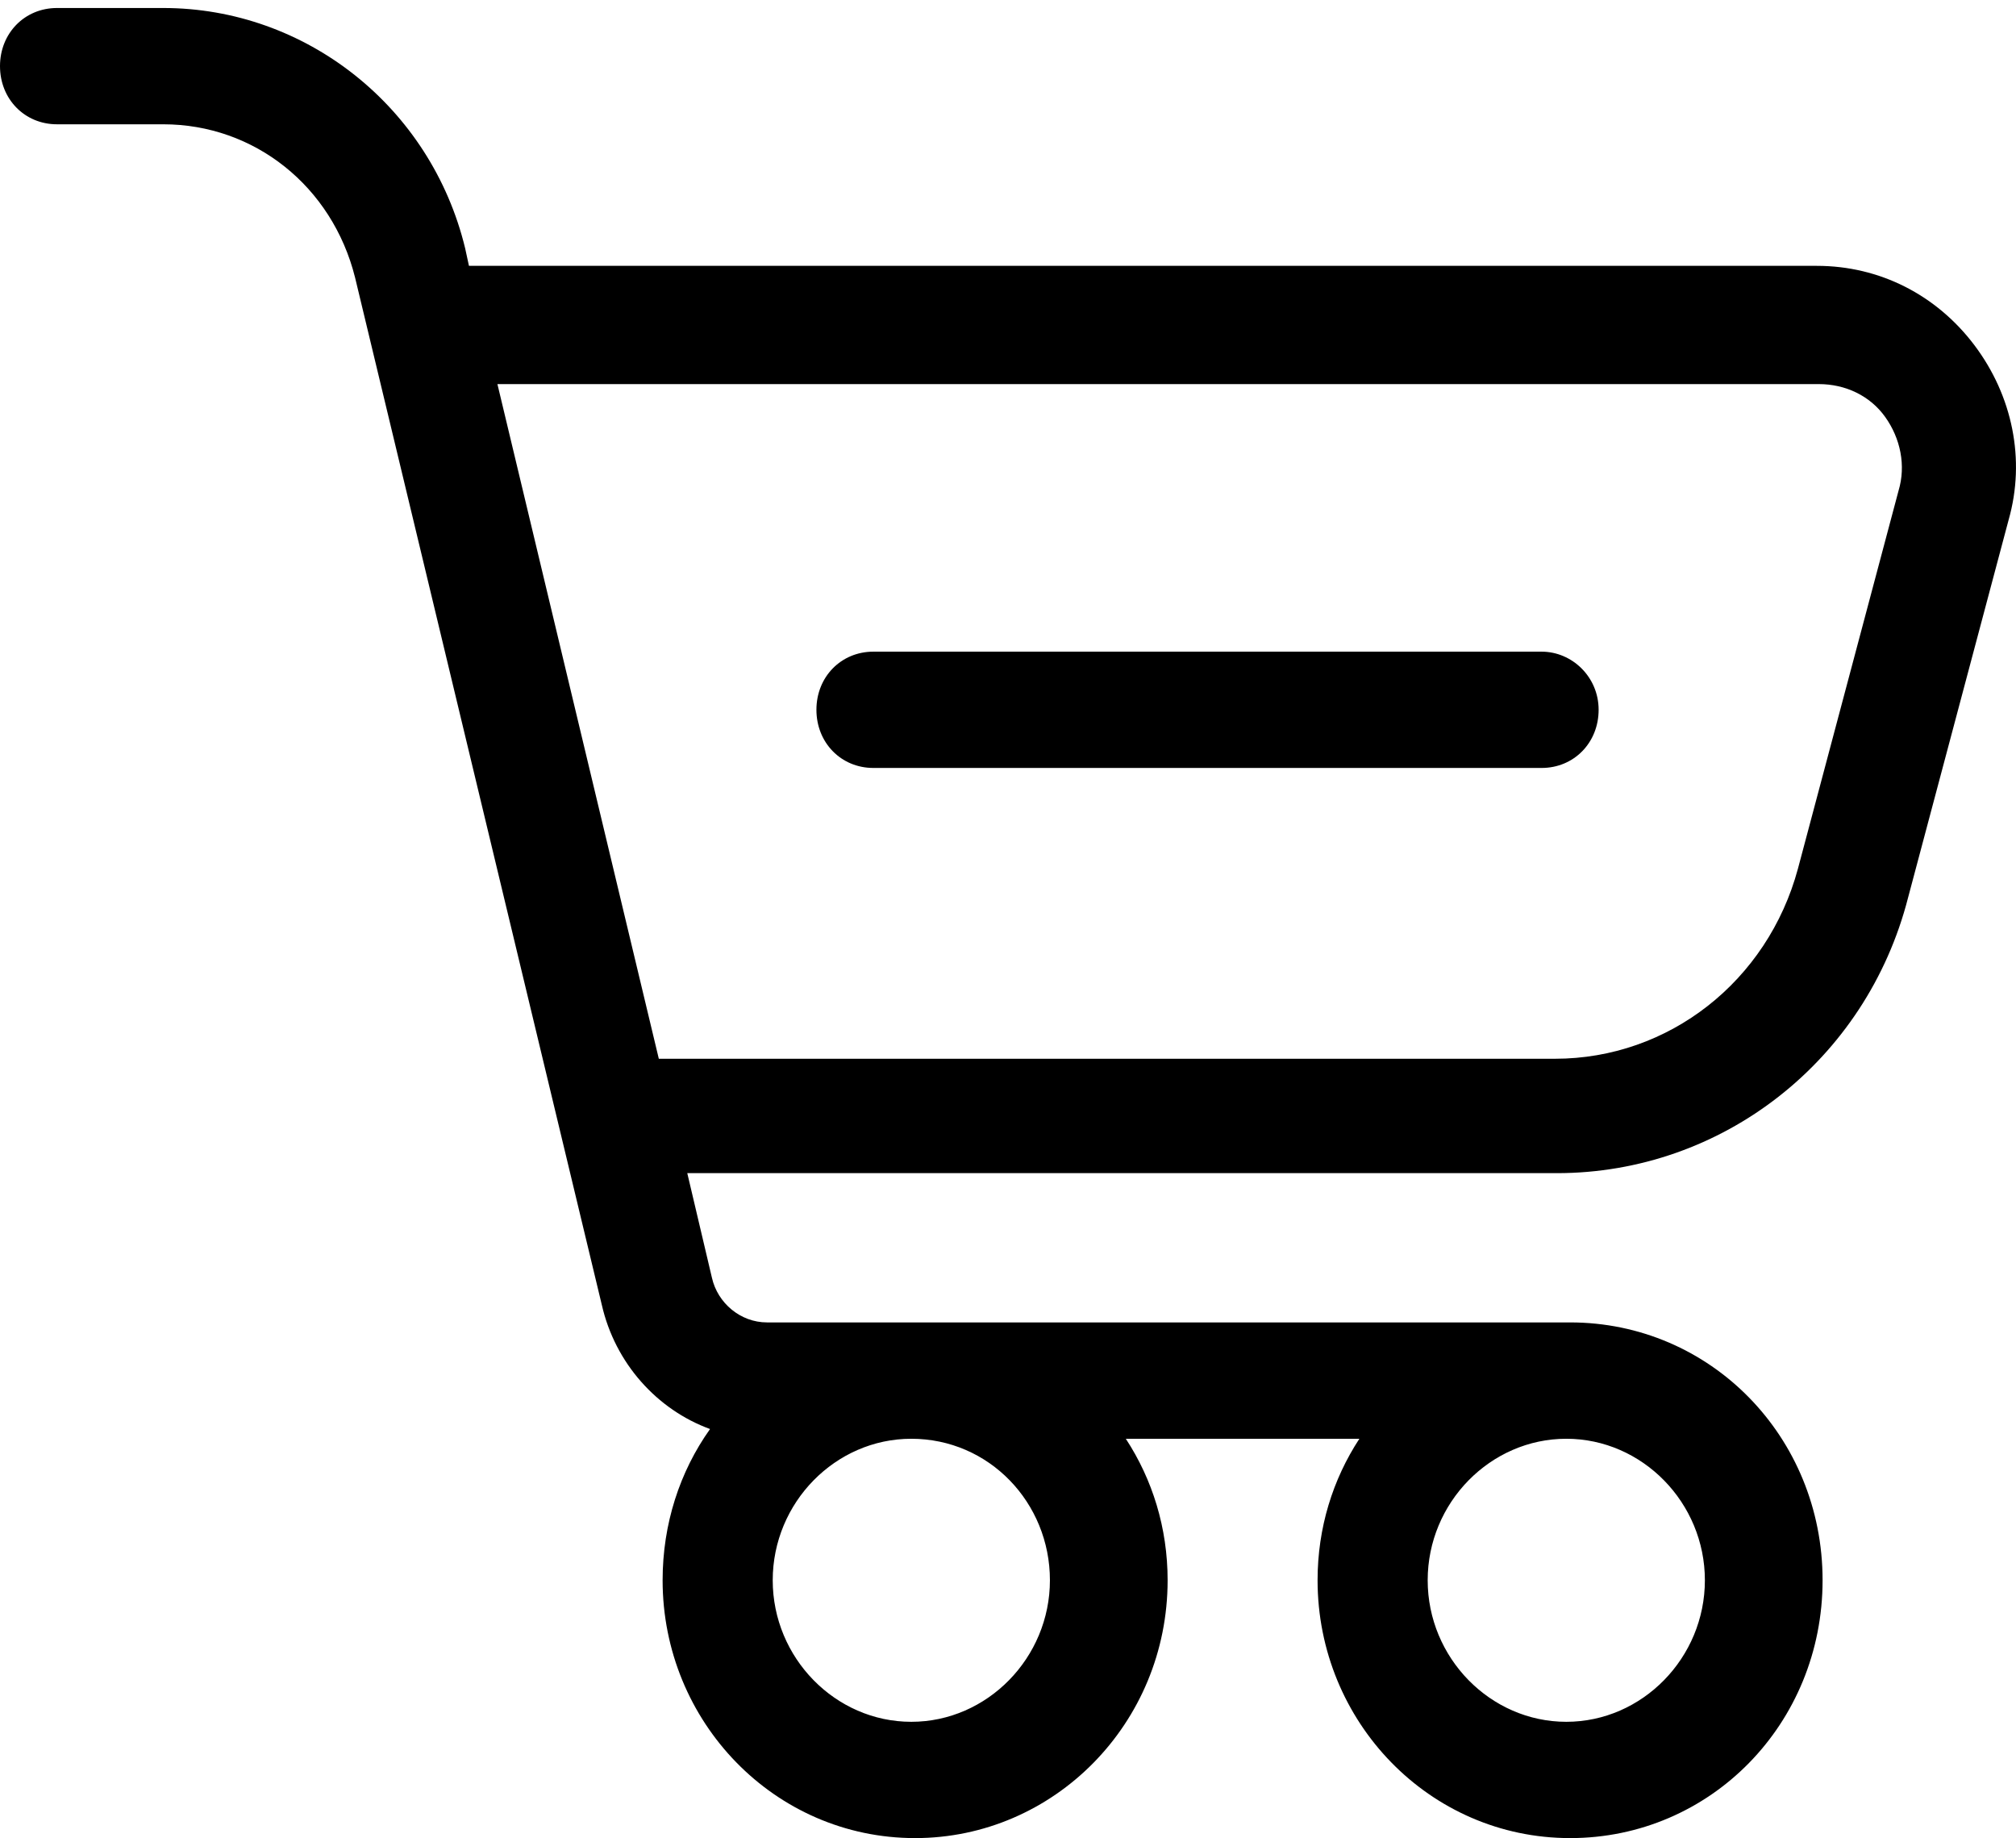 <svg viewBox="0 0 34 31" xmlns="http://www.w3.org/2000/svg">
    <path d="M33.3 5.823C32.66 4.973 31.699 4.483 30.642 4.483H7.909L7.845 4.188C7.268 1.802 5.155 0.135 2.754 0.135H0.961C0.416 0.135 0 0.56 0 1.115C0 1.671 0.416 2.096 0.961 2.096H2.754C4.291 2.096 5.603 3.142 5.988 4.679L10.15 22.006C10.374 22.987 11.079 23.771 11.975 24.098C11.463 24.817 11.175 25.7 11.175 26.648C11.175 29.035 13.064 30.996 15.433 30.996C17.771 30.996 19.692 29.067 19.692 26.648C19.692 25.765 19.436 24.948 18.987 24.262H22.926C22.477 24.948 22.221 25.765 22.221 26.648C22.221 29.035 24.11 30.996 26.48 30.996C28.849 30.996 30.738 29.067 30.738 26.648C30.738 24.229 28.849 22.3 26.48 22.3C26.448 22.3 26.416 22.3 26.384 22.3H26.352H12.936C12.487 22.3 12.103 21.973 12.007 21.548L11.591 19.783H26.256C29.041 19.783 31.475 17.887 32.179 15.14L33.876 8.765C34.164 7.752 33.94 6.673 33.3 5.823ZM17.707 26.648C17.707 27.956 16.65 29.035 15.369 29.035C14.088 29.035 13.032 27.956 13.032 26.648C13.032 25.34 14.088 24.262 15.369 24.262C16.682 24.262 17.707 25.34 17.707 26.648ZM28.753 26.648C28.753 27.956 27.697 29.035 26.416 29.035C25.135 29.035 24.078 27.956 24.078 26.648C24.078 25.34 25.135 24.262 26.416 24.262C27.697 24.262 28.753 25.34 28.753 26.648ZM32.019 8.275L30.322 14.65C29.81 16.546 28.145 17.854 26.224 17.854H11.111L8.389 6.477H30.674C31.123 6.477 31.539 6.673 31.795 7.033C32.051 7.392 32.147 7.85 32.019 8.275Z"/>
    <path d="M26 10.989H14.729C14.185 10.989 13.769 11.414 13.769 11.969C13.769 12.525 14.185 12.95 14.729 12.95H26C26.544 12.95 26.961 12.525 26.961 11.969C26.961 11.414 26.512 10.989 26 10.989Z"/>
</svg>
